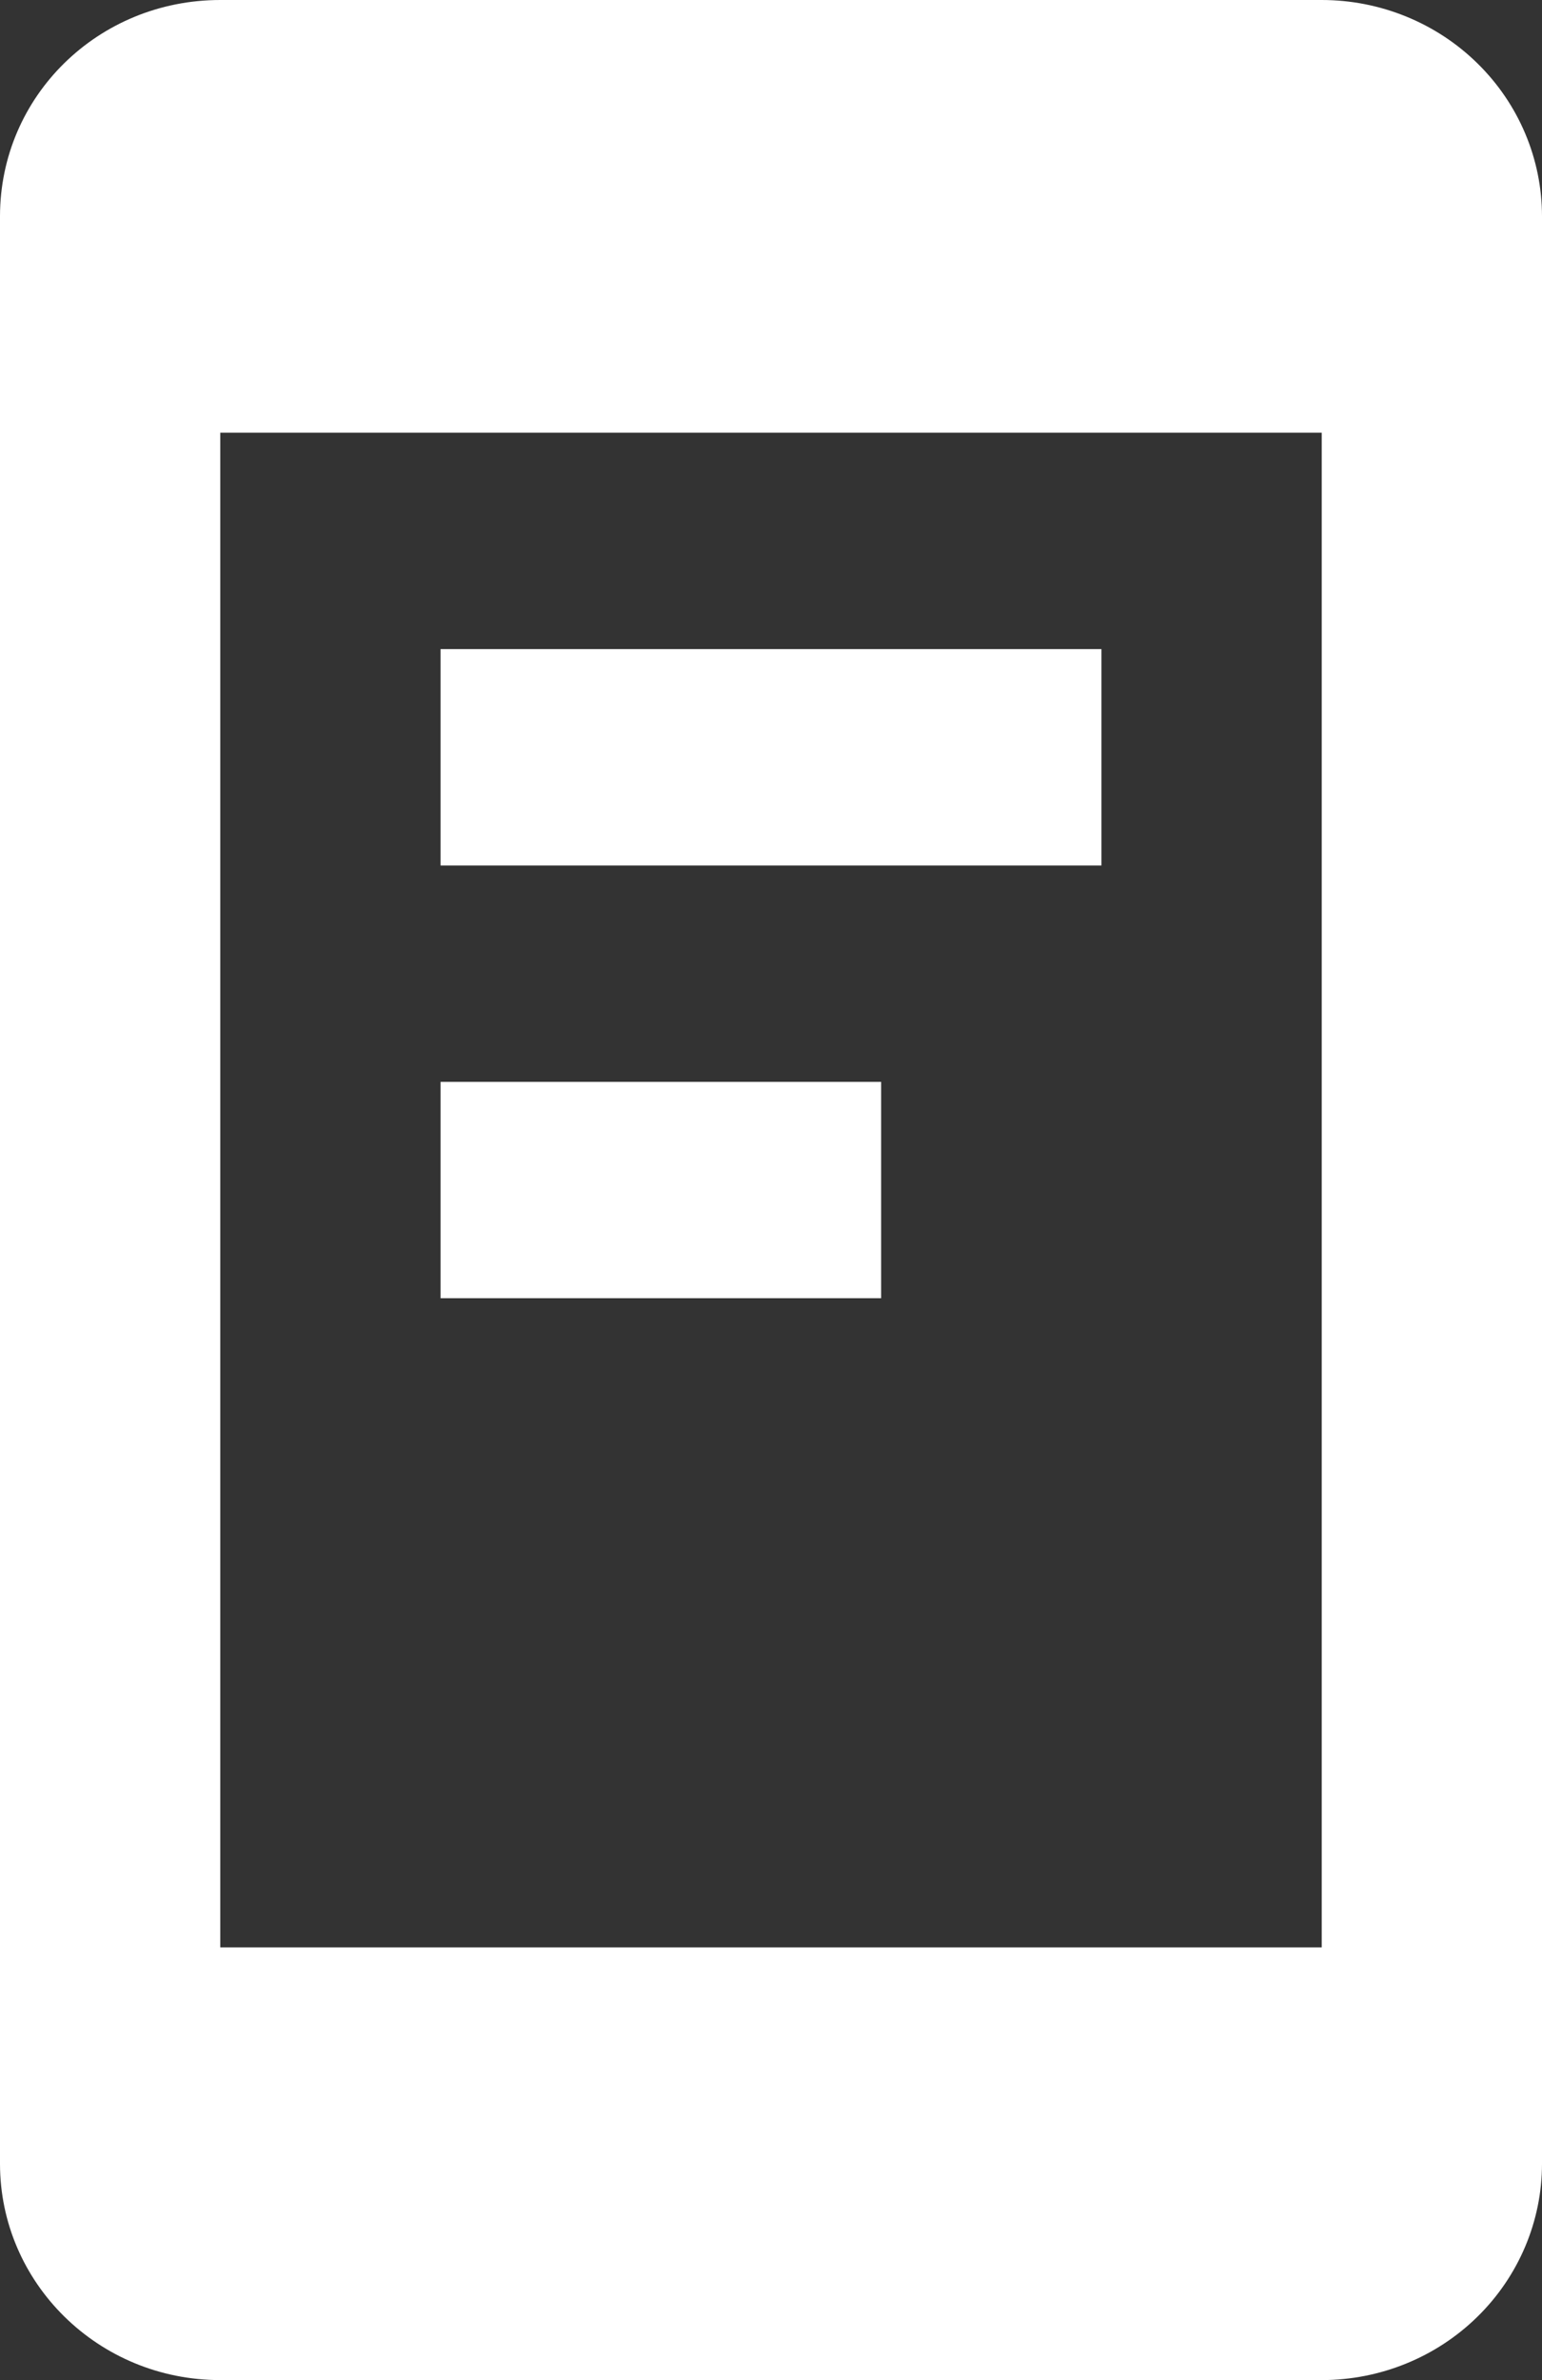 <svg width="35" height="54" viewBox="0 0 35 54" fill="none" xmlns="http://www.w3.org/2000/svg">
<rect x="0" y="0" width="35" height="54" fill="#333333" stroke="none"/>
<path d="M30 44.182V9.818H5V44.182H30ZM30 0C31.326 0 32.598 0.517 33.535 1.438C34.473 2.358 35 3.607 35 4.909V49.091C35 50.393 34.473 51.642 33.535 52.562C32.598 53.483 31.326 54 30 54H5C2.225 54 0 51.791 0 49.091V4.909C0 2.185 2.225 0 5 0H30ZM10 14.727H25V19.636H10V14.727ZM10 24.546H20V29.454H10V24.546Z" fill="white"/>
</svg>
